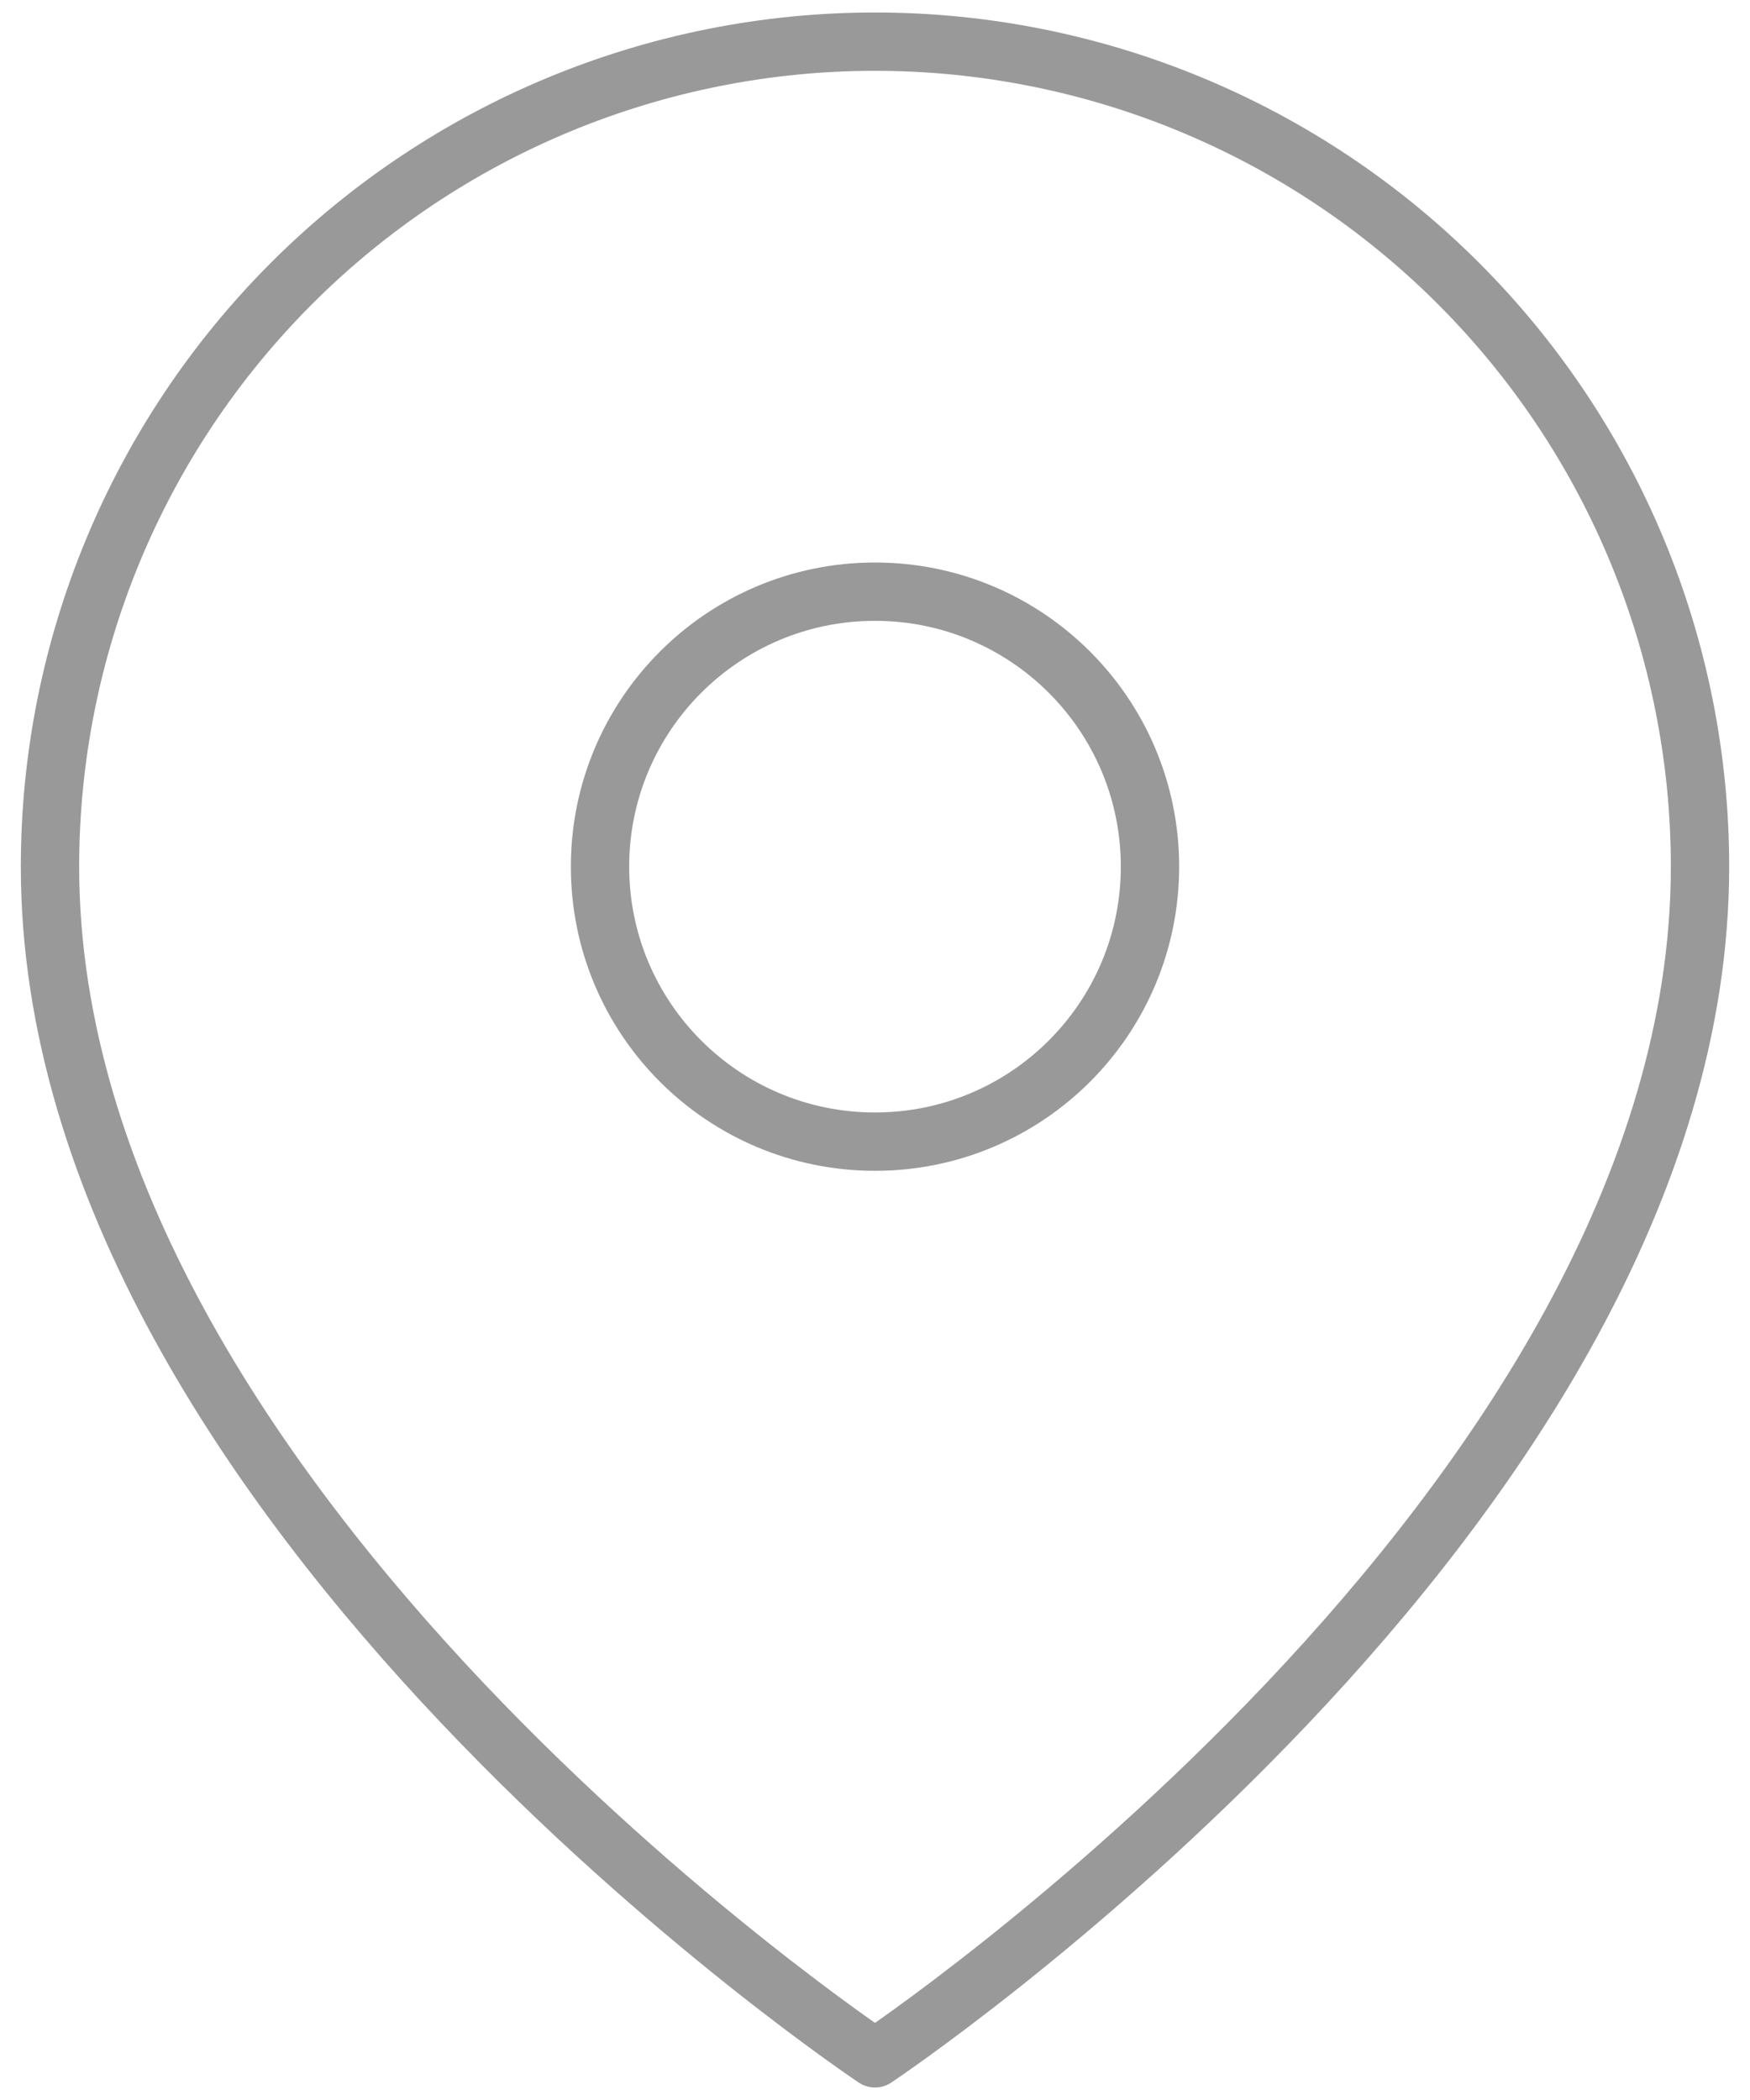 <svg width="30" height="36" viewBox="0 0 30 36" fill="none" xmlns="http://www.w3.org/2000/svg">
<path d="M29.143 14.857C29.143 25.857 15 35.286 15 35.286C15 35.286 0.857 25.857 0.857 14.857C0.857 11.106 2.347 7.509 4.999 4.857C7.652 2.204 11.249 0.714 15 0.714C18.751 0.714 22.348 2.204 25 4.857C27.653 7.509 29.143 11.106 29.143 14.857Z" stroke="#999999" stroke-linecap="round" stroke-linejoin="round"/>
<path d="M15 19.571C17.604 19.571 19.714 17.461 19.714 14.857C19.714 12.254 17.604 10.143 15 10.143C12.396 10.143 10.286 12.254 10.286 14.857C10.286 17.461 12.396 19.571 15 19.571Z" stroke="#999999" stroke-linecap="round" stroke-linejoin="round"/>
</svg>
